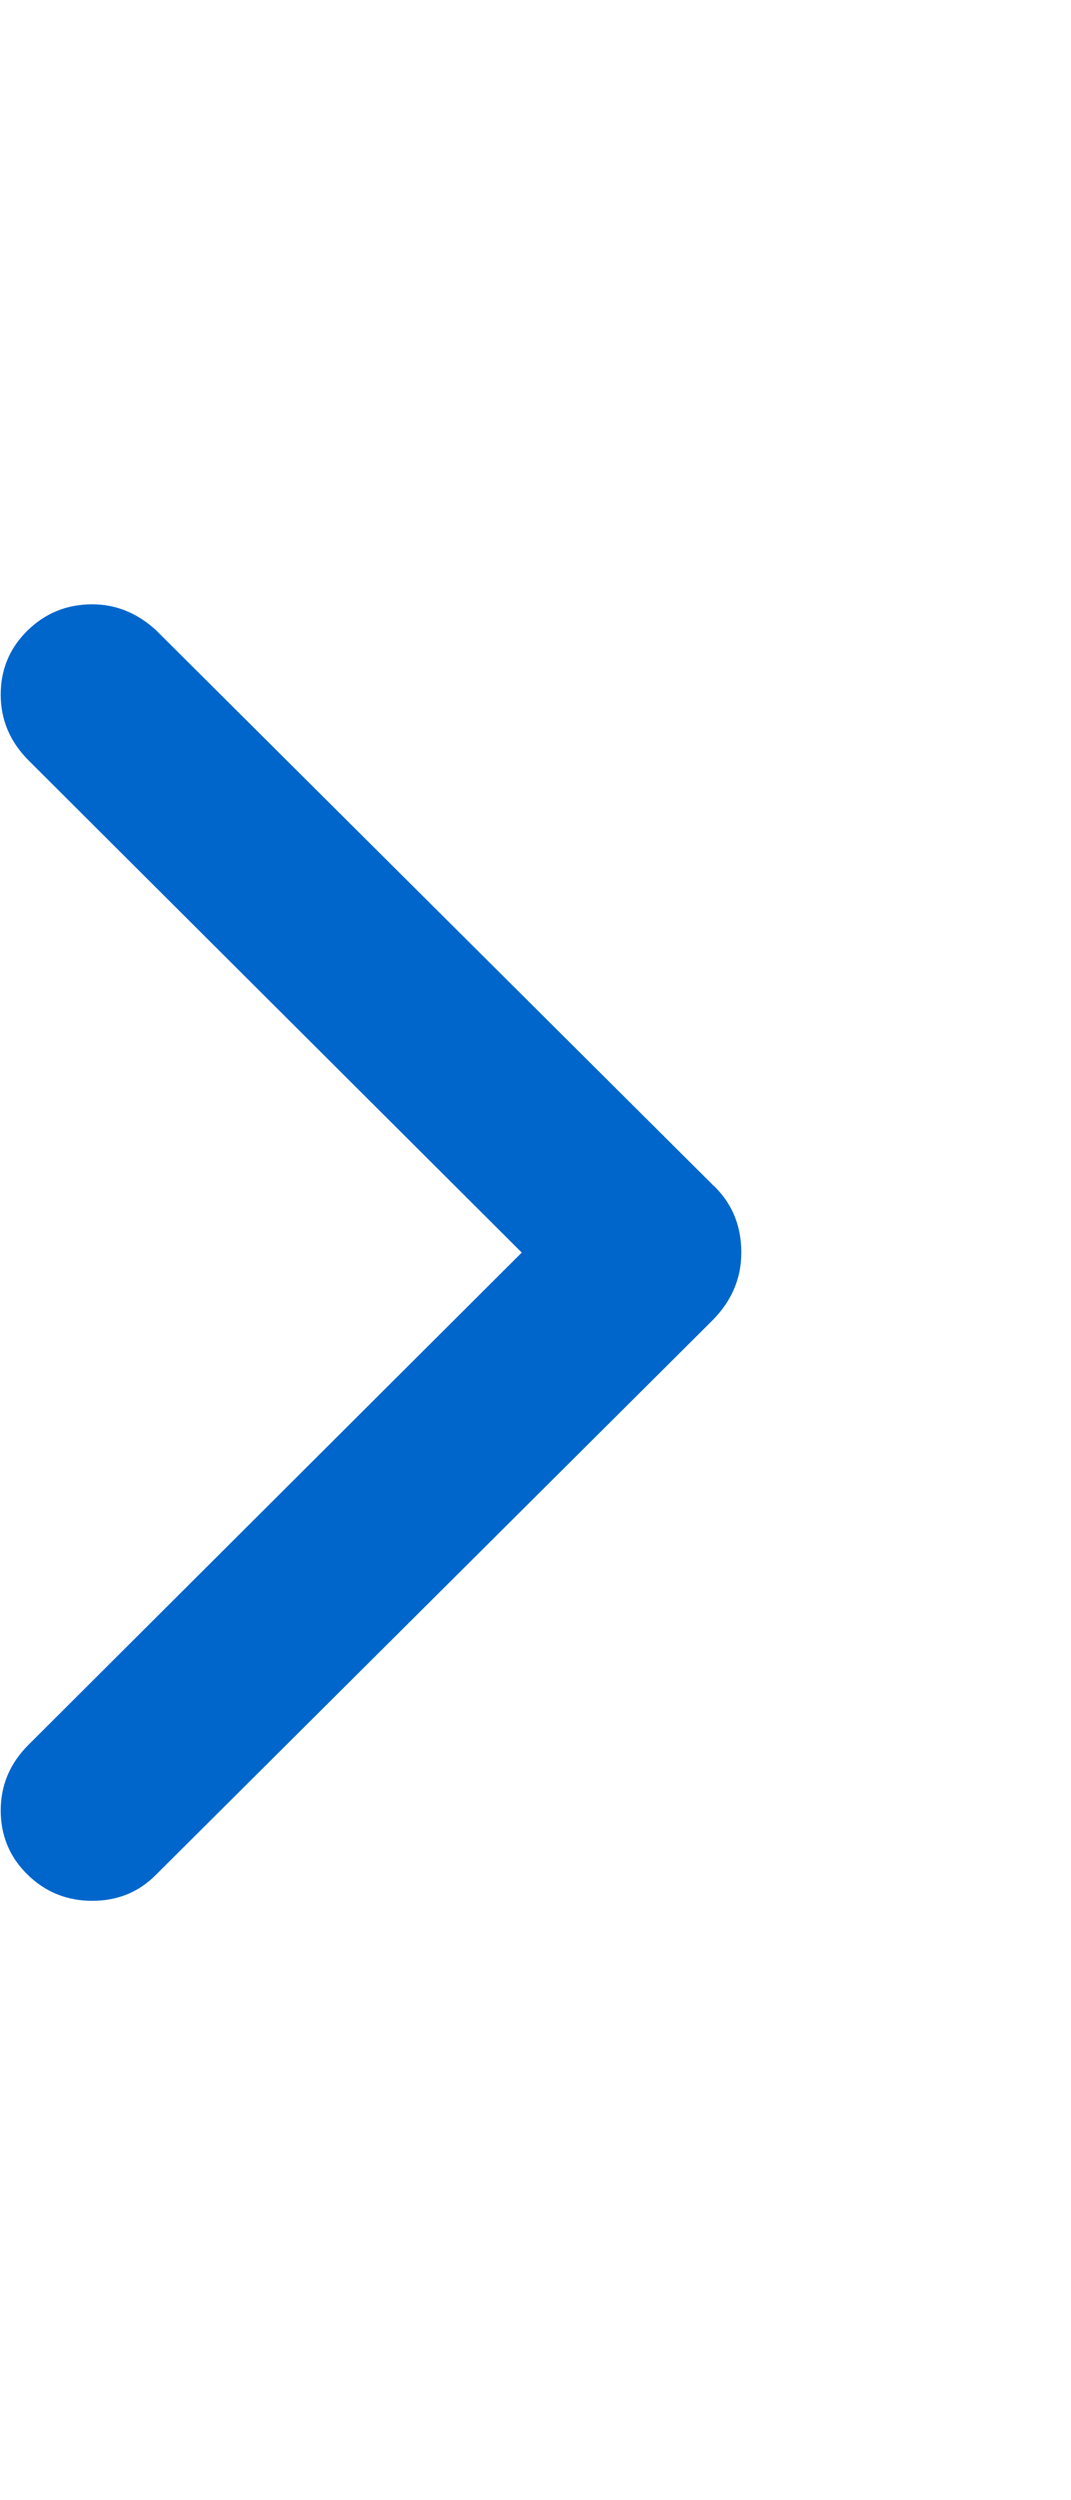 <svg width="6" height="14" viewBox="0 0 6 14" fill="none" xmlns="http://www.w3.org/2000/svg">
<g clip-path="url(#clip0_1_945)">
<path d="M0.516 10.644C0.375 10.644 0.254 10.595 0.154 10.497C0.054 10.399 0.004 10.279 0.004 10.138C0.004 9.996 0.056 9.873 0.161 9.769L2.923 7.014L0.161 4.259C0.056 4.154 0.004 4.031 0.004 3.89C0.004 3.748 0.054 3.629 0.154 3.531C0.254 3.433 0.375 3.384 0.516 3.384C0.649 3.384 0.767 3.432 0.872 3.527L3.989 6.631C4.098 6.731 4.153 6.859 4.153 7.014C4.153 7.16 4.098 7.287 3.989 7.396L0.872 10.5C0.776 10.596 0.658 10.644 0.516 10.644Z" fill="#0066CC"/>
</g>
<defs>
<clipPath id="clip0_1_945">
<rect width="5.82" height="14" fill="white" transform="matrix(1 0 0 -1 0 14)"/>
</clipPath>
</defs>
</svg>
